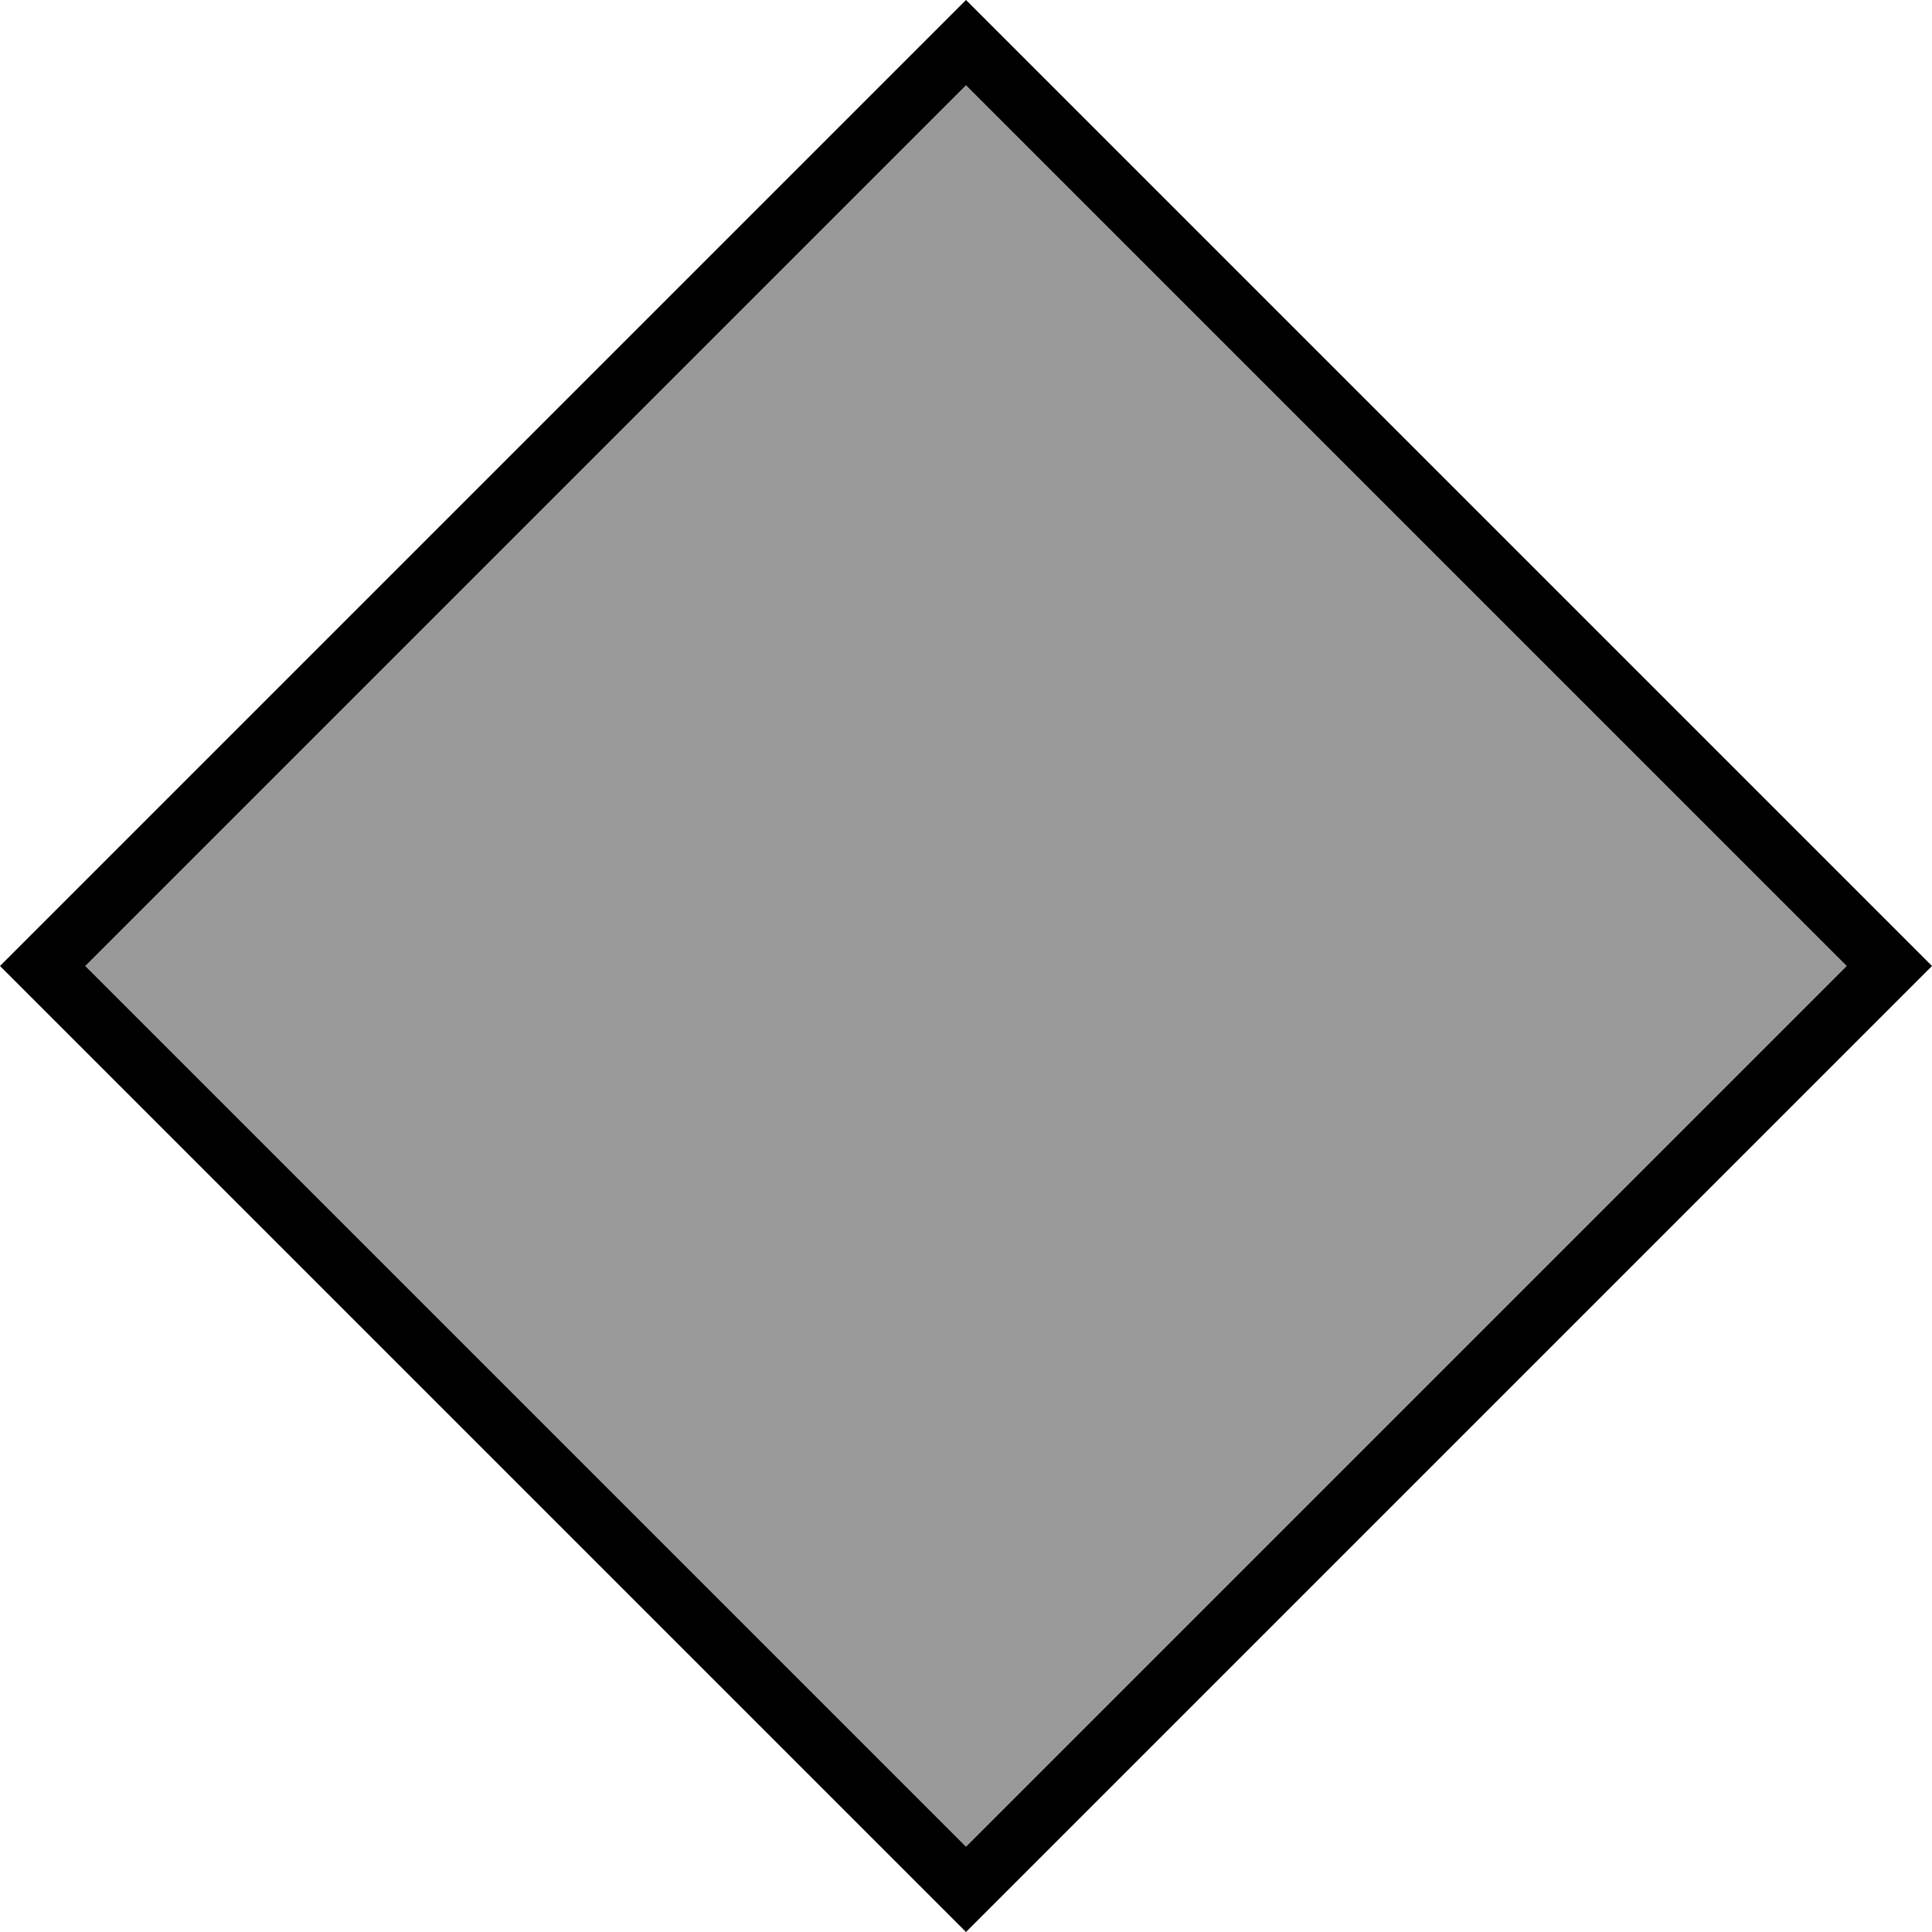 <svg fill="currentColor" xmlns="http://www.w3.org/2000/svg" viewBox="0 0 512 512"><!--! Font Awesome Pro 6.7.2 by @fontawesome - https://fontawesome.com License - https://fontawesome.com/license (Commercial License) Copyright 2024 Fonticons, Inc. --><defs><style>.fa-secondary{opacity:.4}</style></defs><path class="fa-secondary" d="M22.6 256L256 489.4 489.4 256 256 22.6 22.6 256z"/><path class="fa-primary" d="M0 256l11.3 11.3L244.7 500.7 256 512l11.3-11.3L500.7 267.3 512 256l-11.3-11.3L267.3 11.3 256 0 244.7 11.3 11.3 244.7 0 256zM256 489.4L22.6 256 256 22.6 489.4 256 256 489.4z"/></svg>